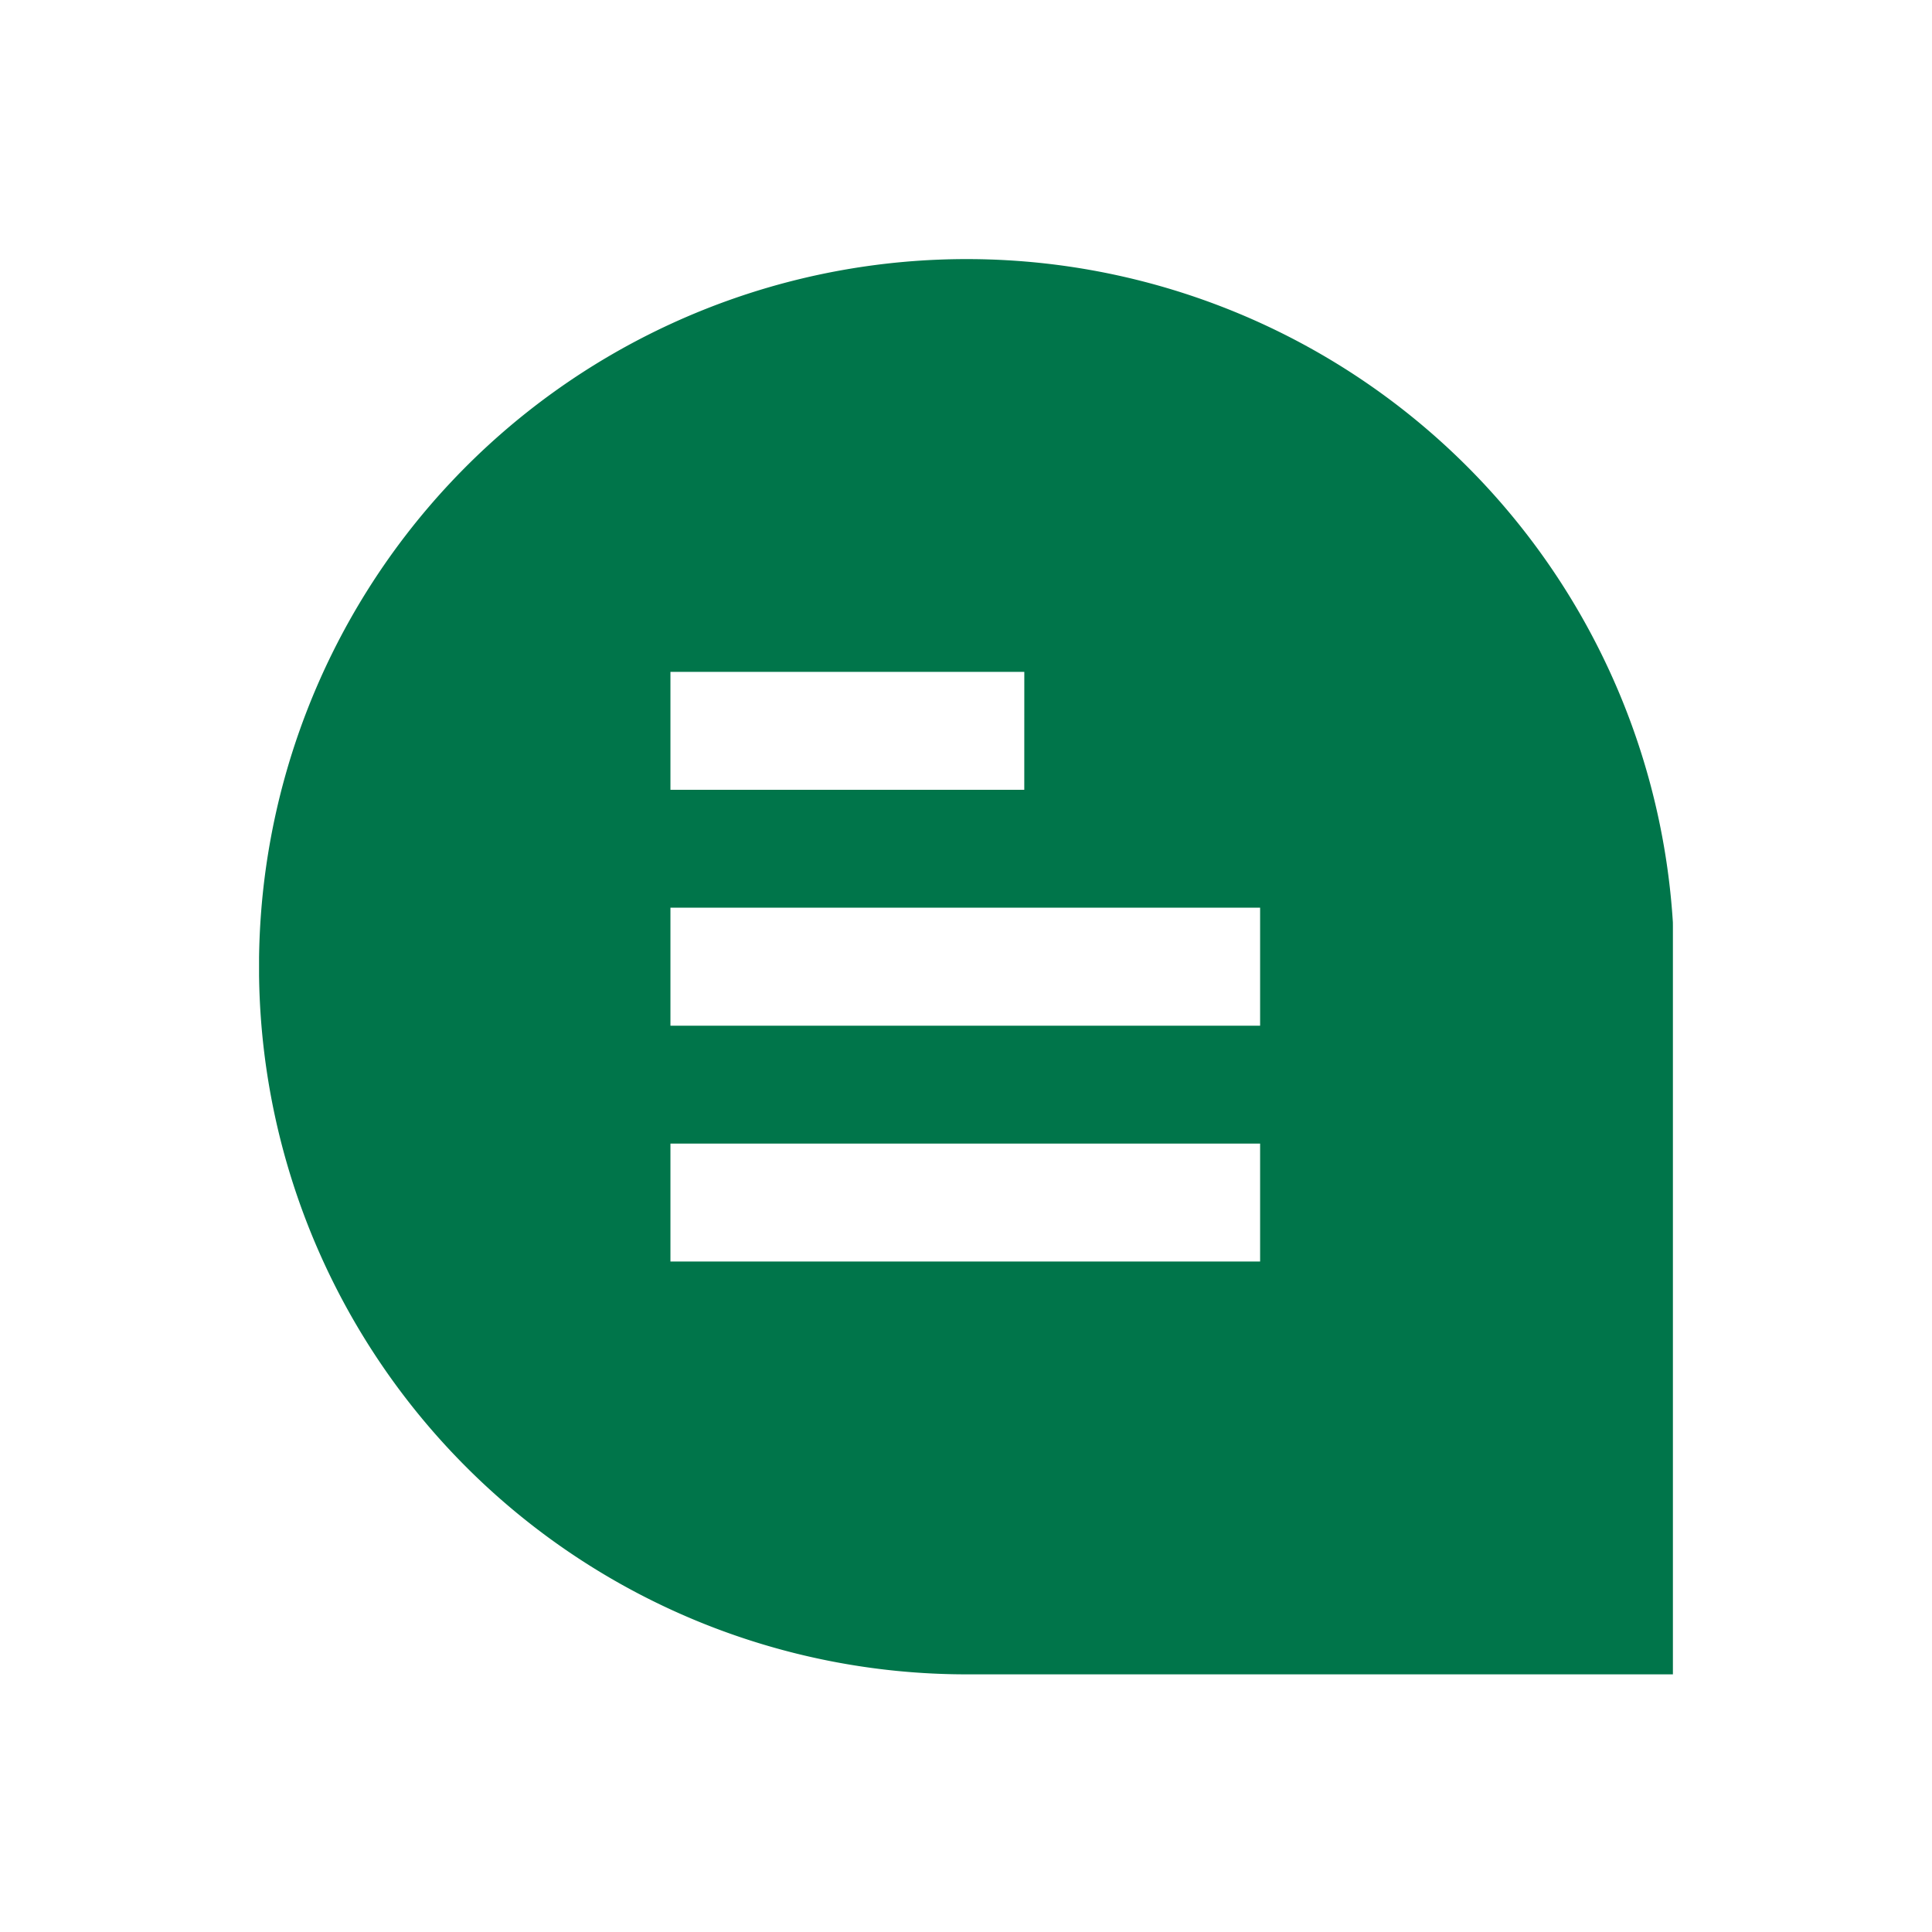 <svg data-name="그룹 137209" xmlns="http://www.w3.org/2000/svg" width="56" height="56" viewBox="0 0 56 56">
    <defs>
        <clipPath id="ib755mquxa">
            <path data-name="사각형 117116" style="fill:#00754a" d="M0 0h40.981v41.022H0z"/>
        </clipPath>
    </defs>
    <g data-name="그룹 137201">
        <g data-name="그룹 137200" transform="translate(7.509 7.51)" style="clip-path:url(#ib755mquxa)">
            <path data-name="패스 121130" d="M40.981 19.33v21.692H20.5a20.511 20.511 0 1 1 20.48-21.8zm-18.8-7.365H11.924v3.418H22.18zm6.835 6.835H11.924v3.42h17.092zm0 6.837H11.924v3.418h17.092z" style="fill:#00754a"/>
        </g>
    </g>
</svg>
